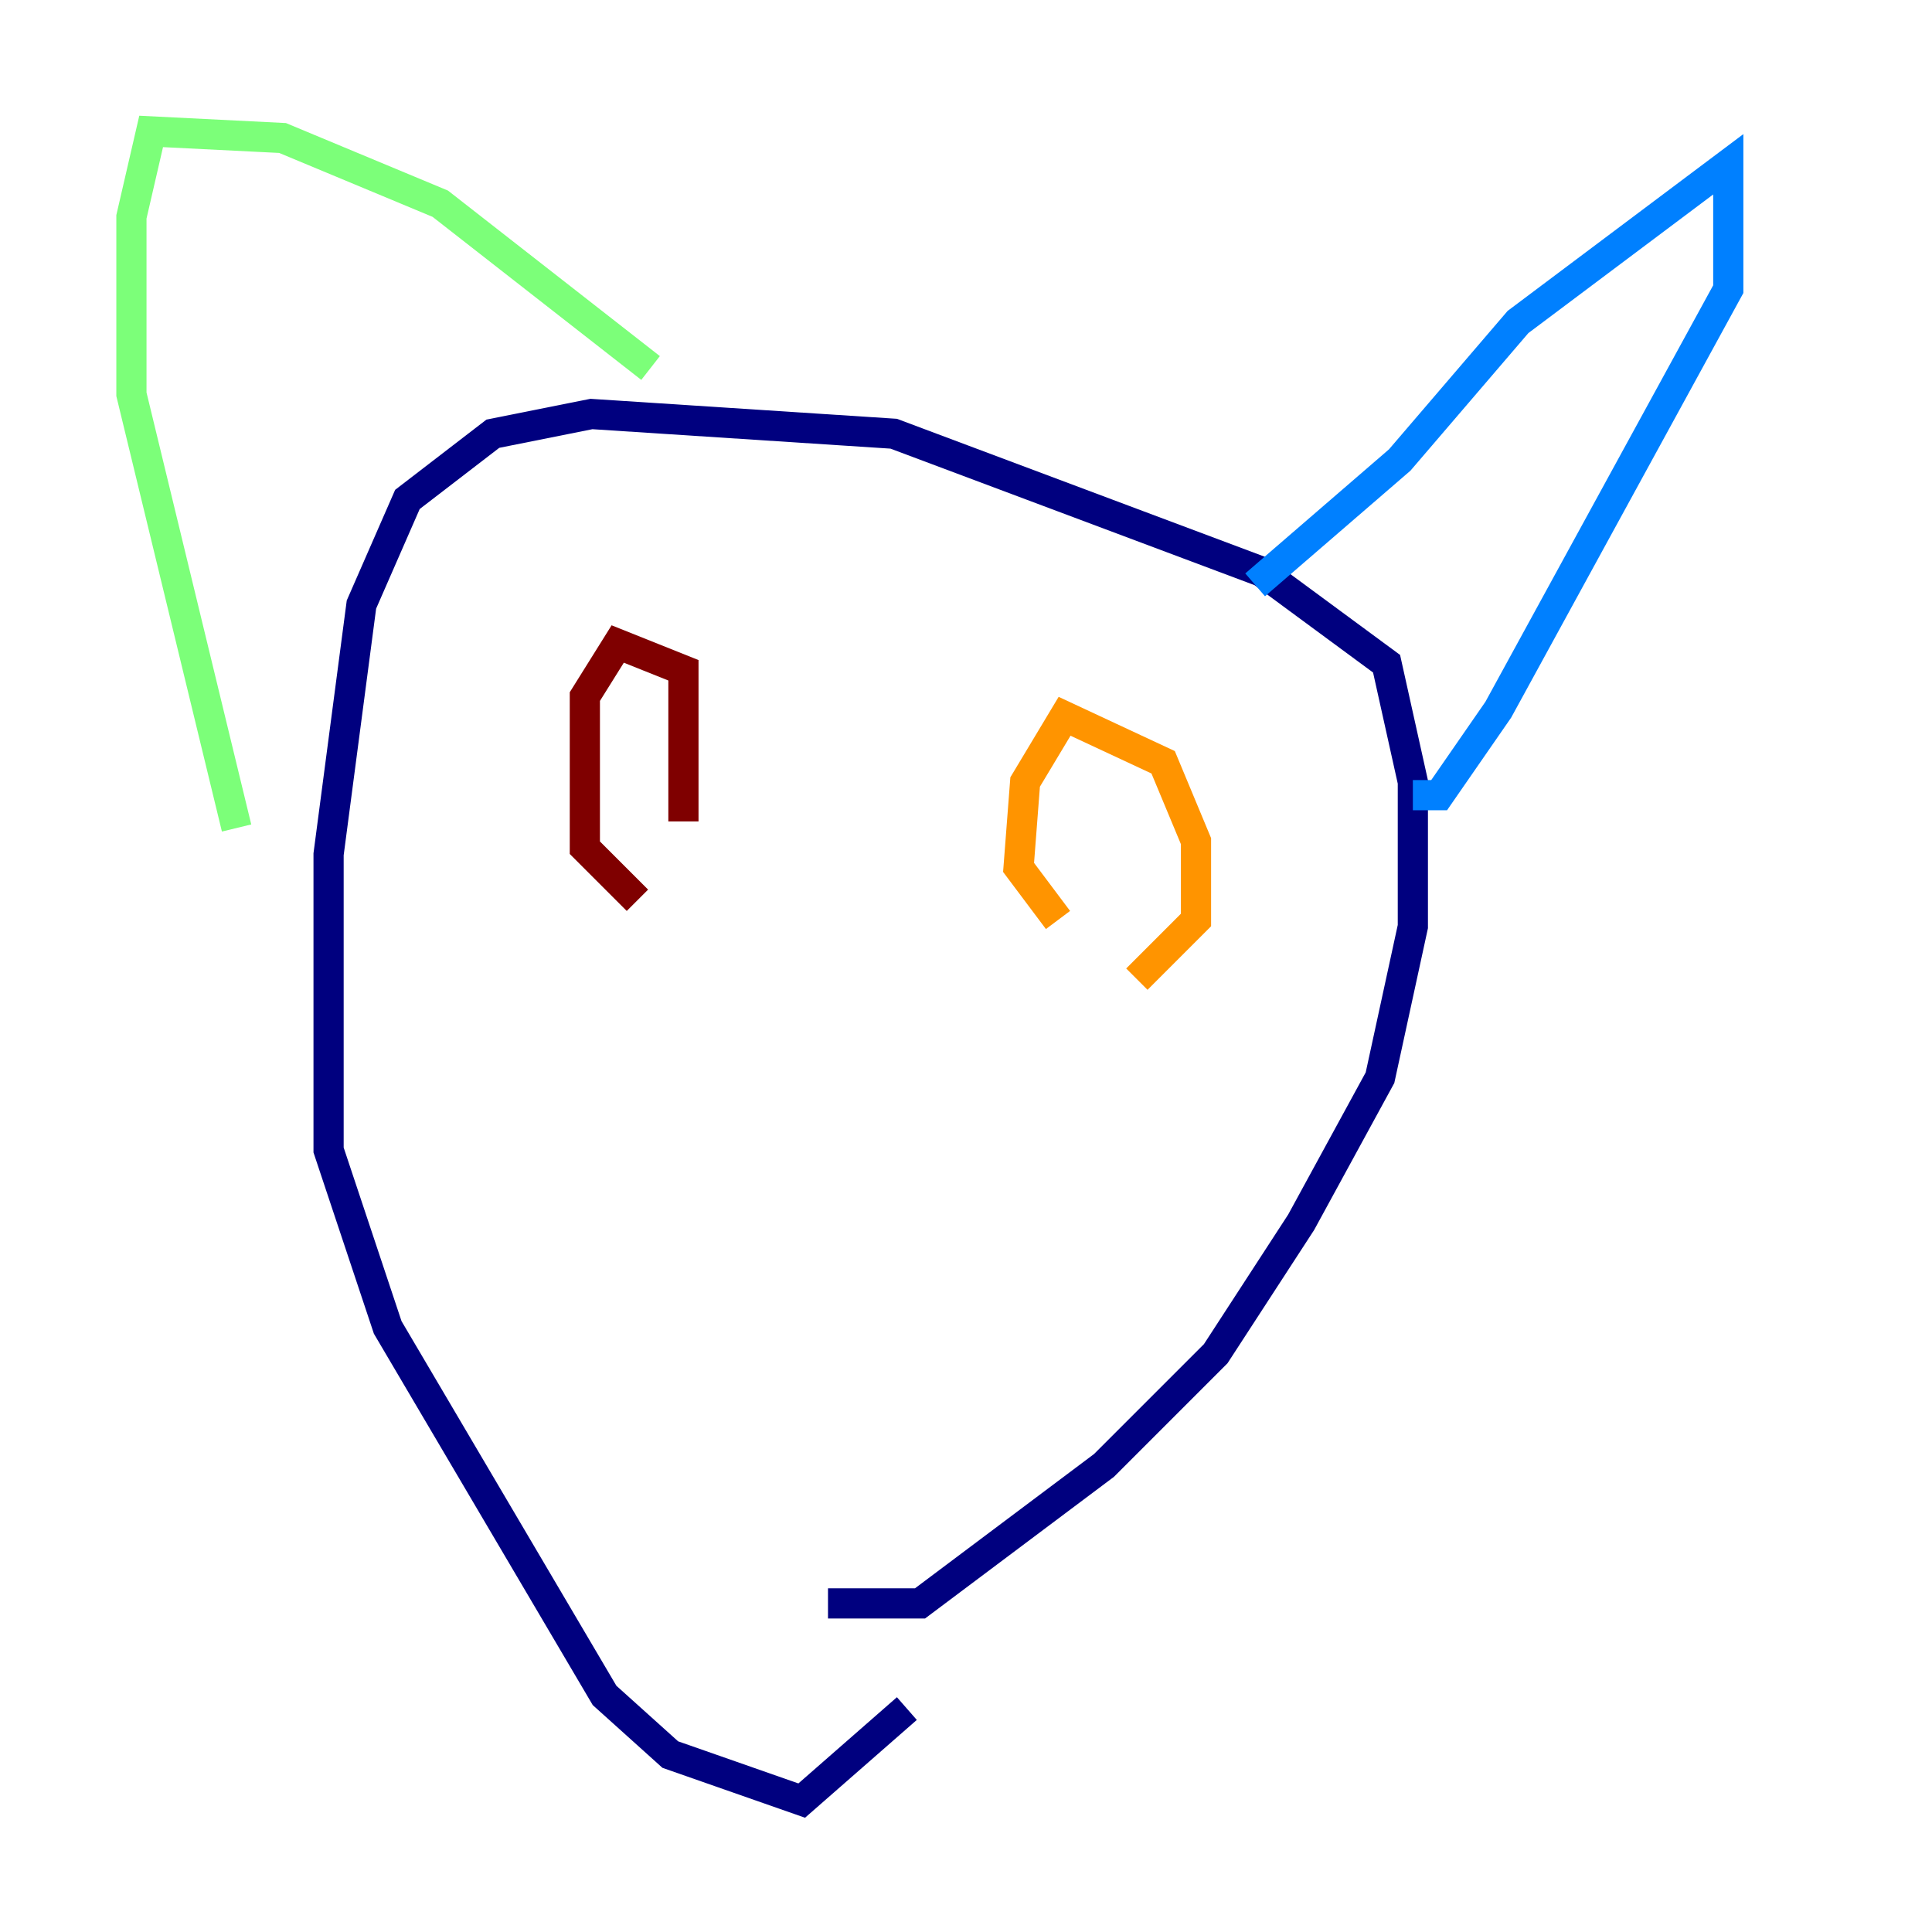 <?xml version="1.0" encoding="utf-8" ?>
<svg baseProfile="tiny" height="128" version="1.2" viewBox="0,0,128,128" width="128" xmlns="http://www.w3.org/2000/svg" xmlns:ev="http://www.w3.org/2001/xml-events" xmlns:xlink="http://www.w3.org/1999/xlink"><defs /><polyline fill="none" points="54.857,106.231 60.952,106.231 73.143,97.088 80.544,89.687 86.204,80.98 91.429,71.401 93.605,61.388 93.605,51.809 91.864,43.973 83.592,37.878 59.211,28.735 39.184,27.429 32.653,28.735 26.993,33.088 23.946,40.054 21.769,56.599 21.769,76.191 25.687,87.946 40.054,112.326 44.408,116.245 53.116,119.293 60.082,113.197" stroke="#00007f" stroke-width="2" /><polyline fill="none" points="83.156,38.748 92.735,30.476 100.571,21.333 114.503,10.884 114.503,19.157 99.265,47.02 95.347,52.68 93.605,52.68" stroke="#0080ff" stroke-width="2" /><polyline fill="none" points="43.102,24.381 29.17,13.497 18.721,9.143 10.014,8.707 8.707,14.367 8.707,26.122 15.674,54.857" stroke="#7cff79" stroke-width="2" /><polyline fill="none" points="75.32,64.871 79.238,60.952 79.238,55.728 77.061,50.503 70.531,47.456 67.918,51.809 67.483,57.469 70.095,60.952" stroke="#ff9400" stroke-width="2" /><polyline fill="none" points="45.279,54.422 45.279,44.408 40.925,42.667 38.748,46.15 38.748,56.163 42.231,59.646" stroke="#7f0000" stroke-width="2" /></svg>